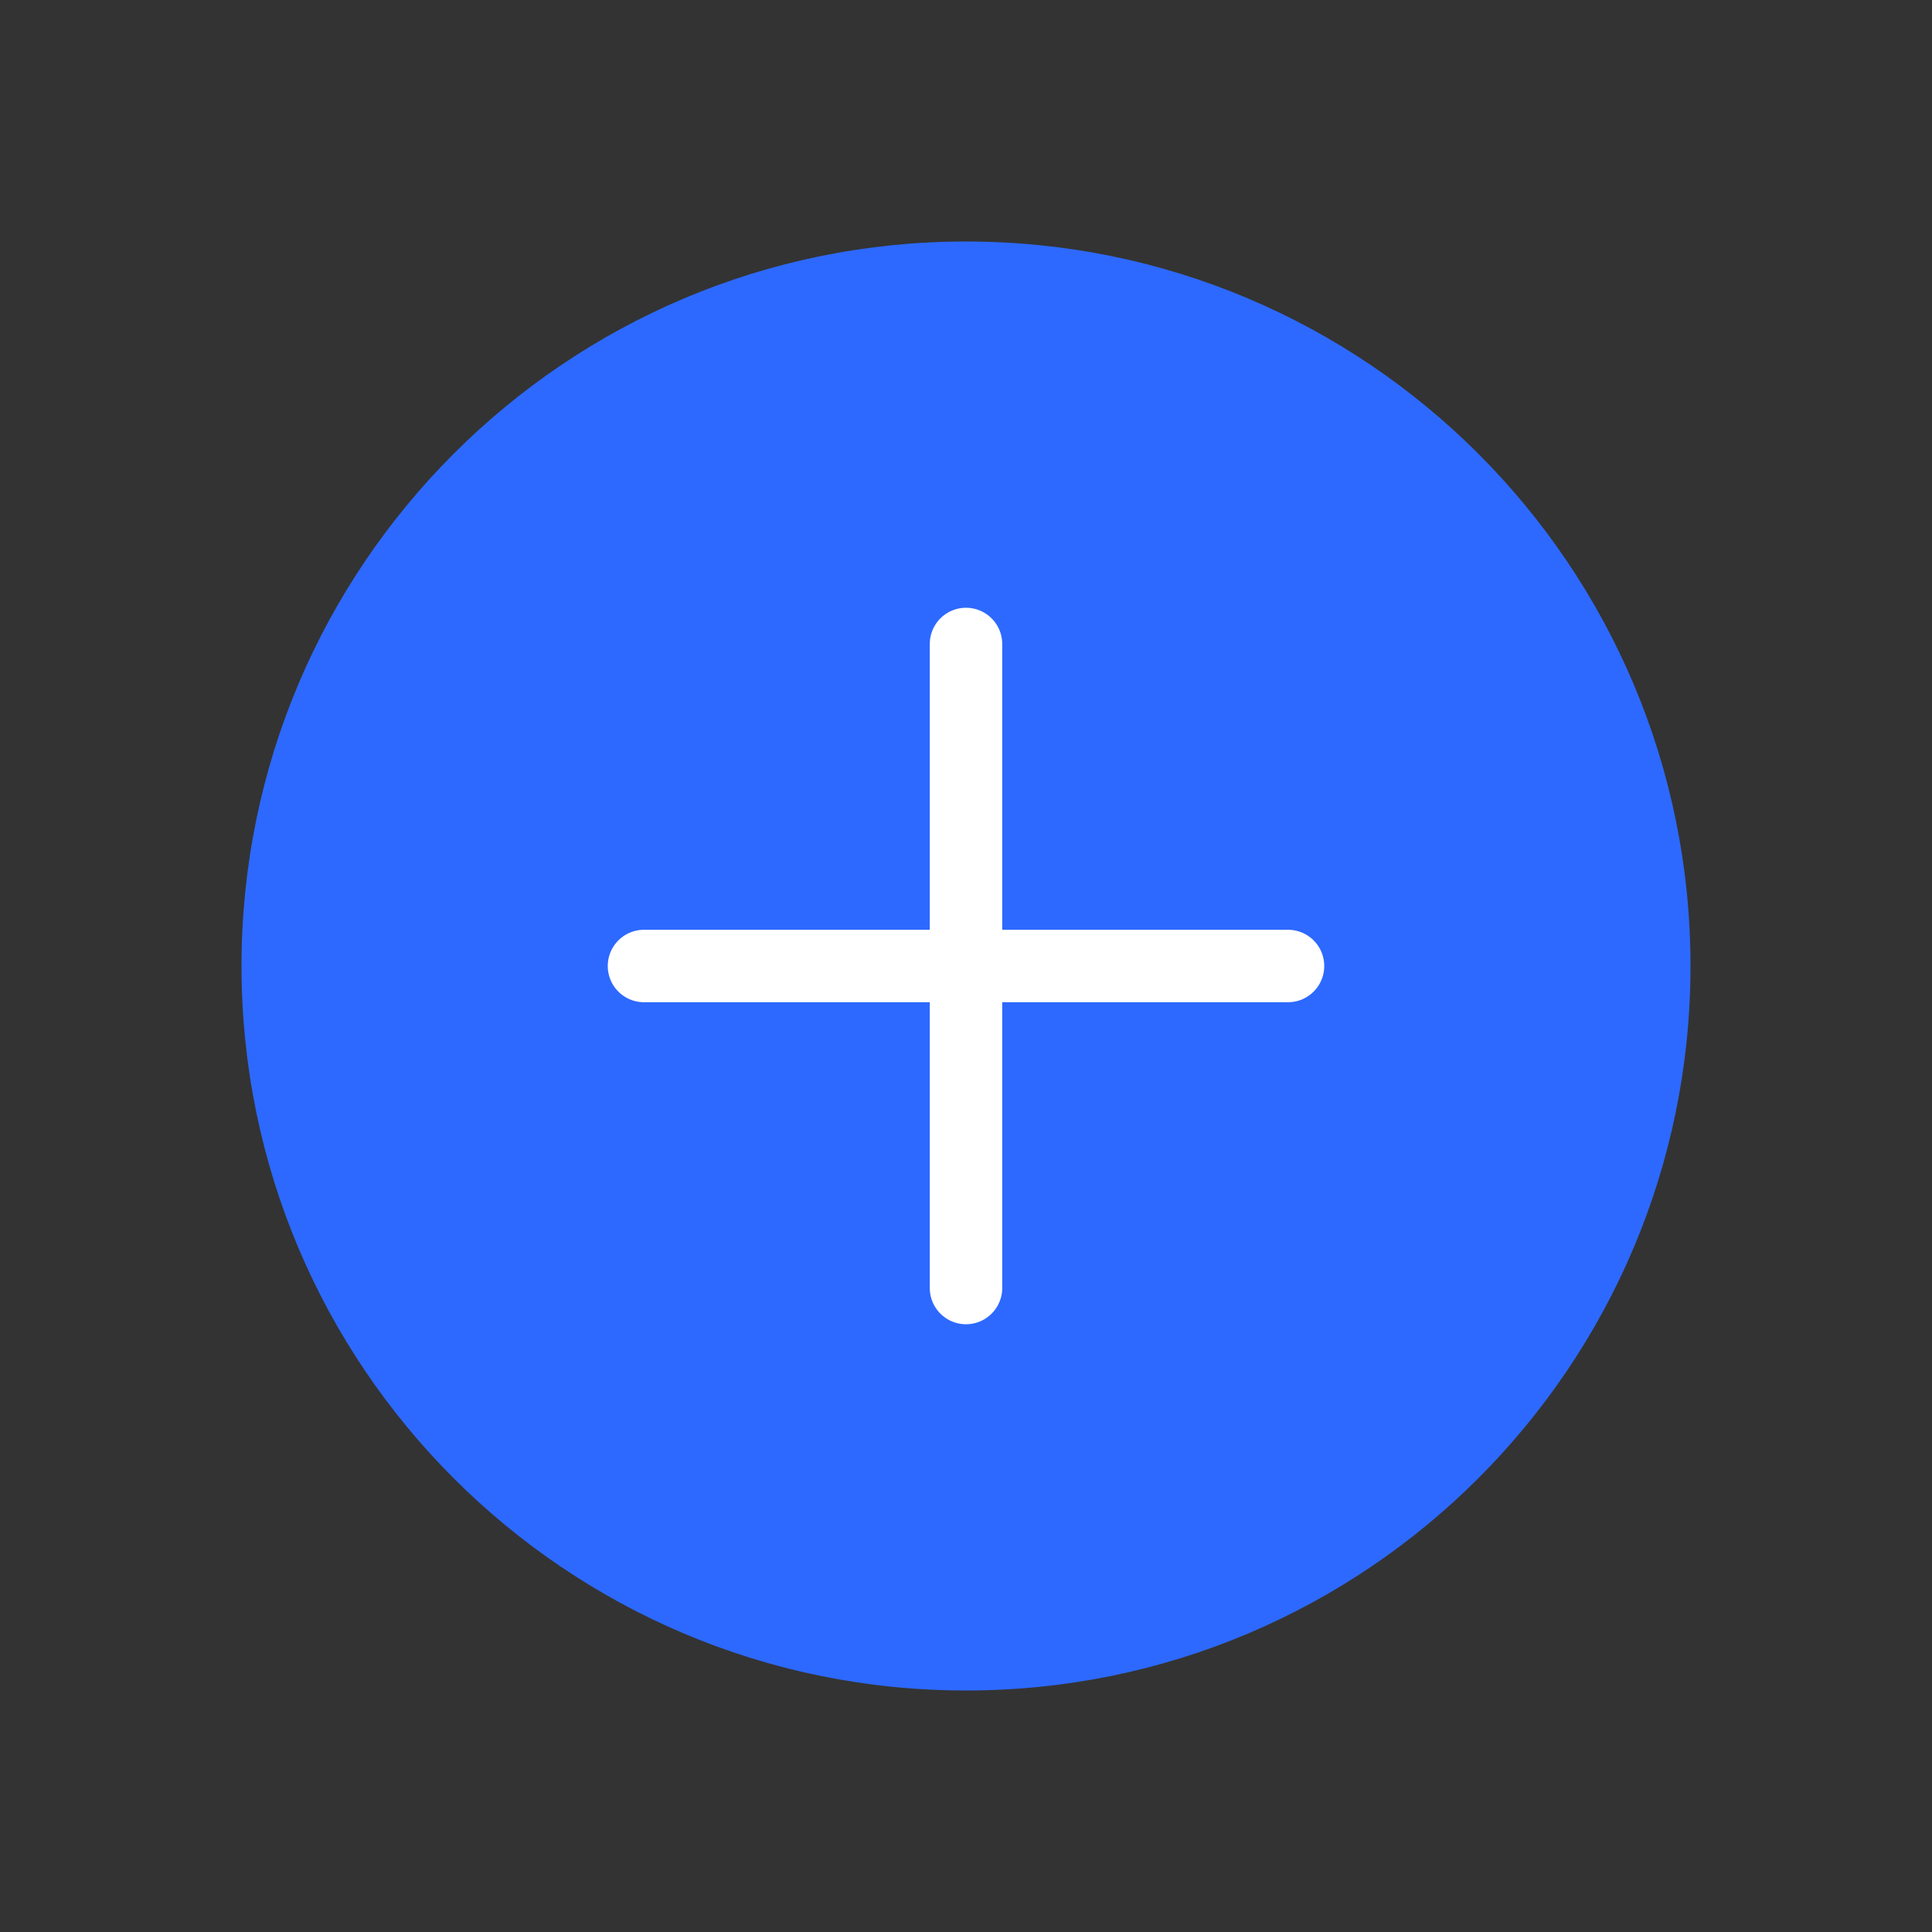 <svg width="40" height="40" viewBox="0 0 40 40" fill="none" xmlns="http://www.w3.org/2000/svg">
<rect x="0" y="0" width="40" height="40" fill="#333333" stroke="none"/>
<path d="M20 35C28.284 35 35 28.284 35 20C35 11.716 28.284 5 20 5C11.716 5 5 11.716 5 20C5 28.284 11.716 35 20 35Z" fill="#2D69FF"/>
<path d="M20 13.333V26.667M26.667 20H13.333" stroke="white" stroke-width="1.5" stroke-linecap="round" stroke-linejoin="round"/>
</svg>
